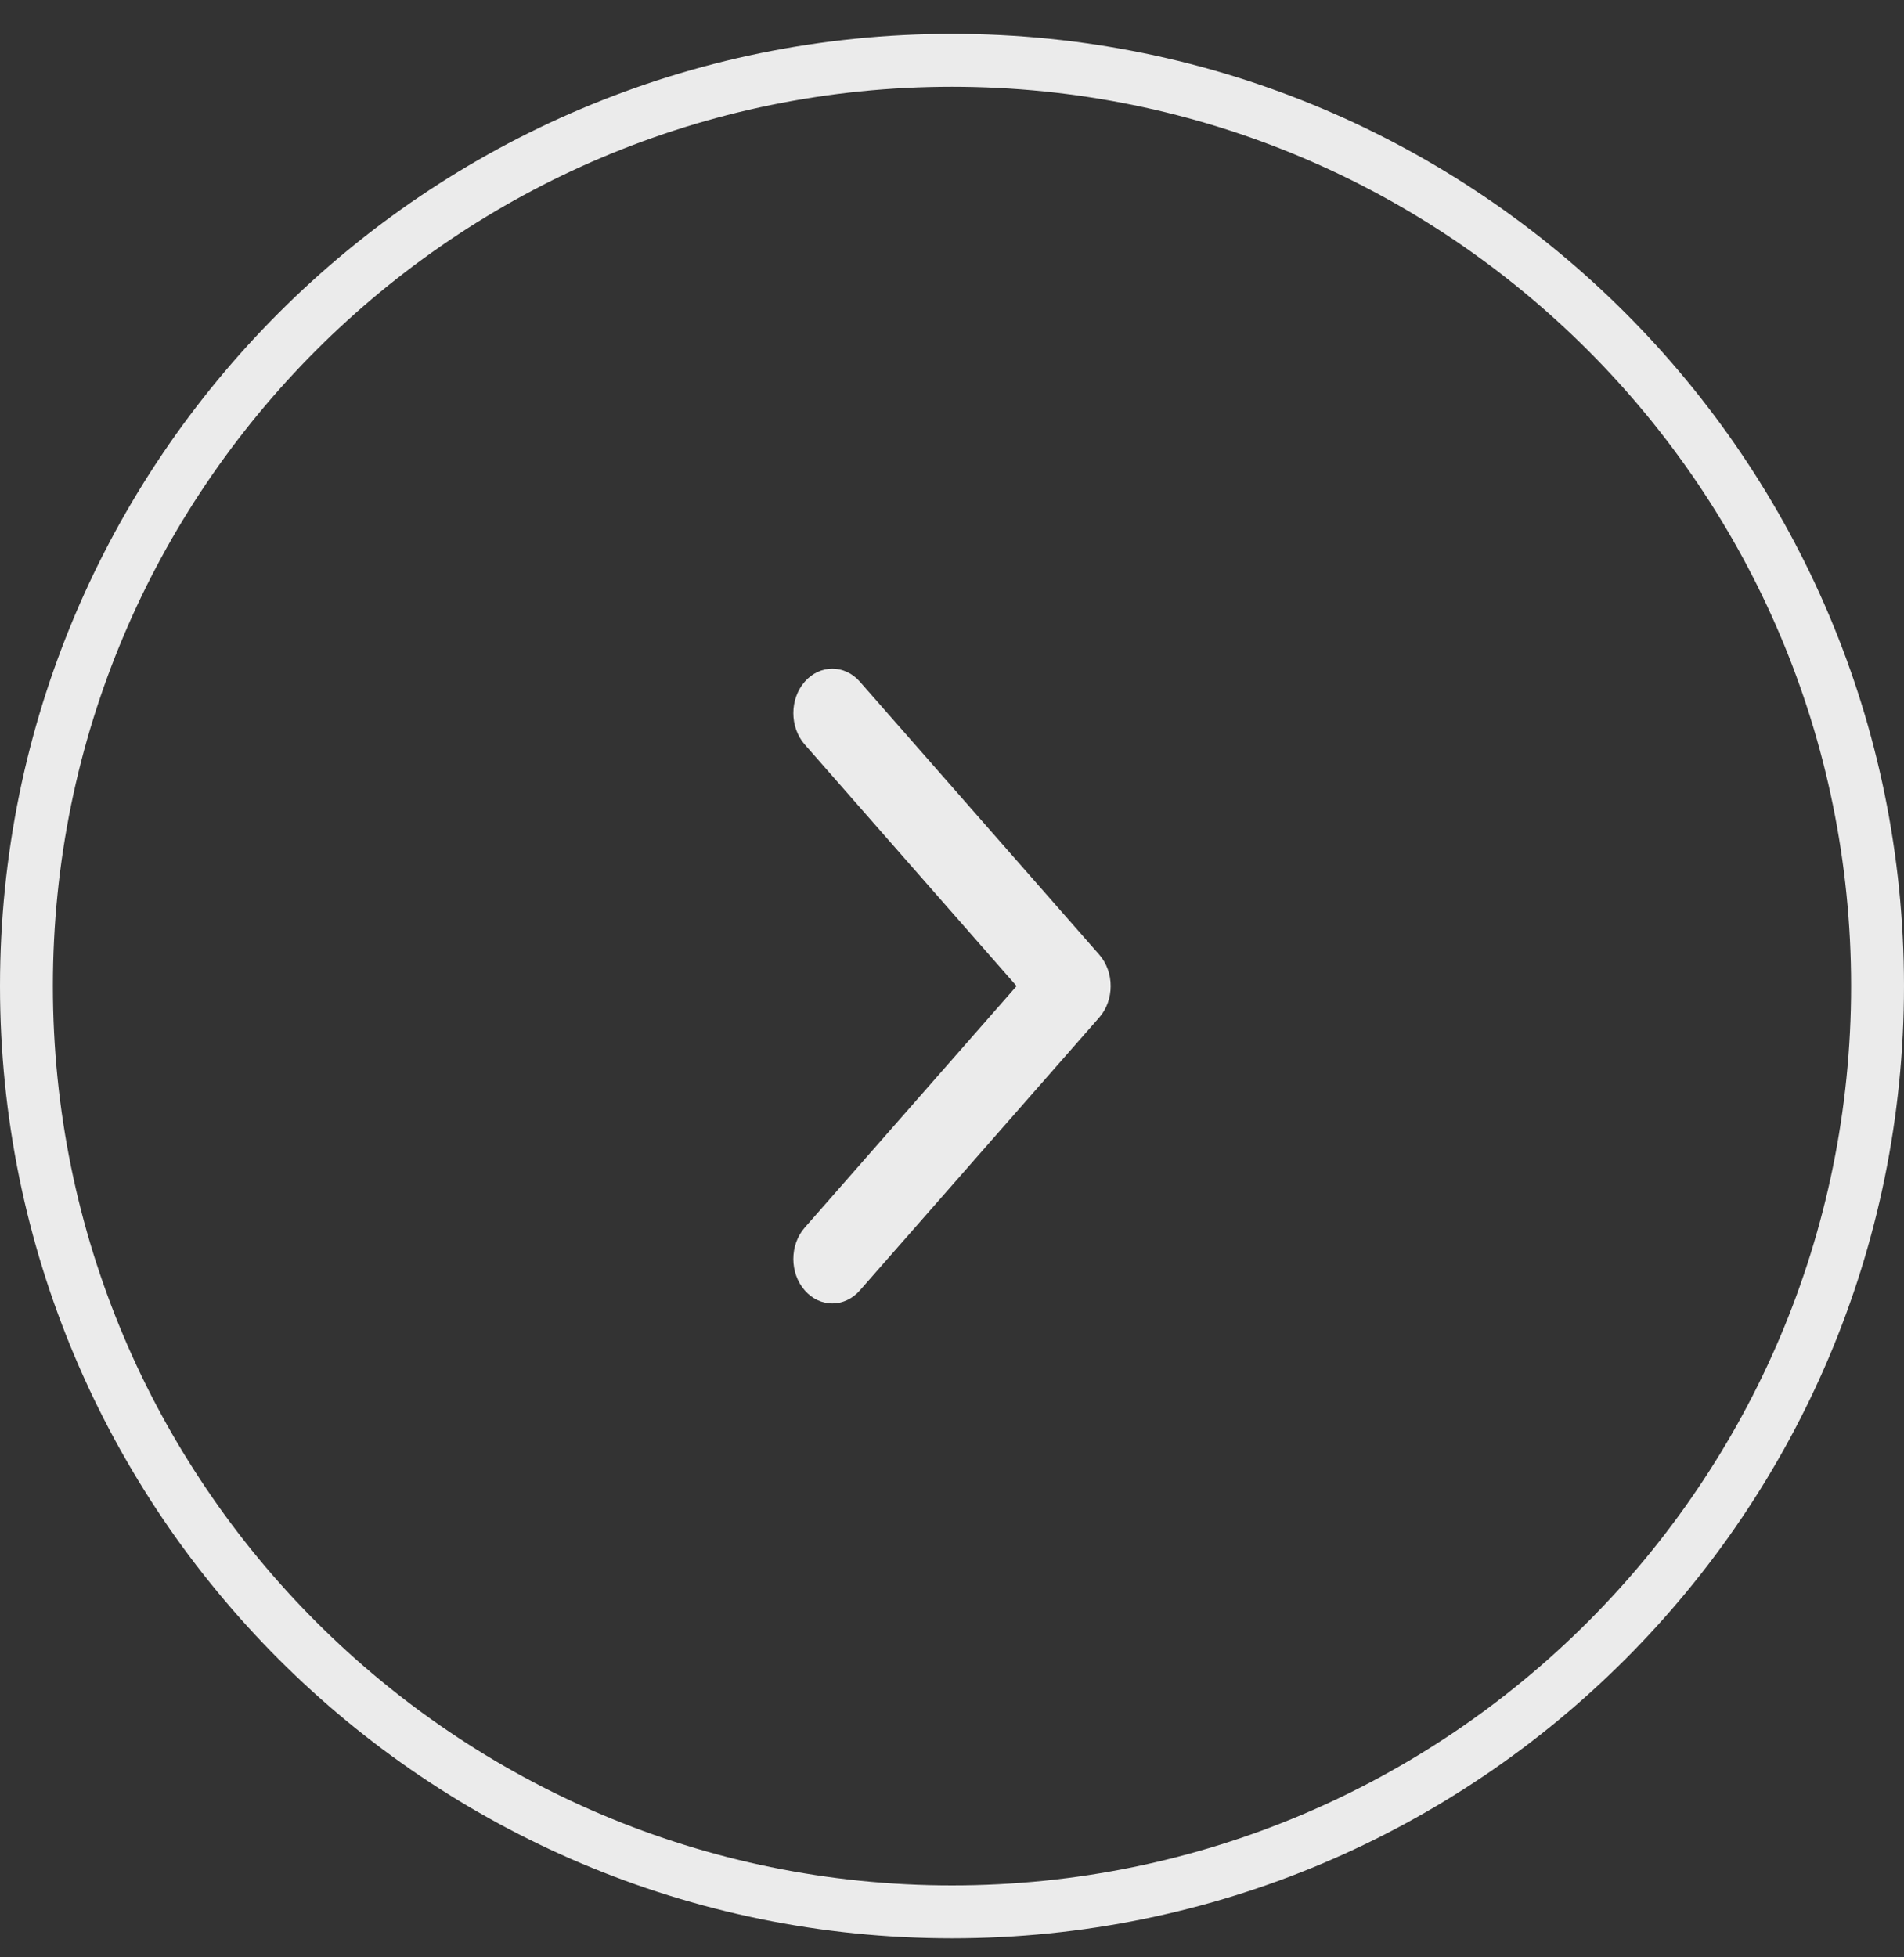 <svg width="36" height="37" viewBox="0 0 36 37" fill="none" xmlns="http://www.w3.org/2000/svg">
<rect x="0" y="0" width="36" height="37" fill="#333333" stroke="none"/>
<path d="M18 1.14C8.335 1.14 0.5 8.975 0.5 18.64C0.5 28.305 8.335 36.14 18 36.14C27.665 36.14 35.5 28.305 35.5 18.64C35.5 8.975 27.665 1.14 18 1.14Z" stroke="#EBEBEB"/>
<path d="M20.784 19.234L16.258 24.393C15.97 24.722 15.504 24.722 15.216 24.393C14.928 24.065 14.928 23.533 15.216 23.205L19.221 18.64L15.216 14.074C14.928 13.746 14.928 13.214 15.216 12.886C15.504 12.558 15.97 12.558 16.258 12.886L20.784 18.046C20.928 18.21 21 18.425 21 18.64C21 18.855 20.928 19.07 20.784 19.234Z" fill="#EBEBEB"/>
</svg>
